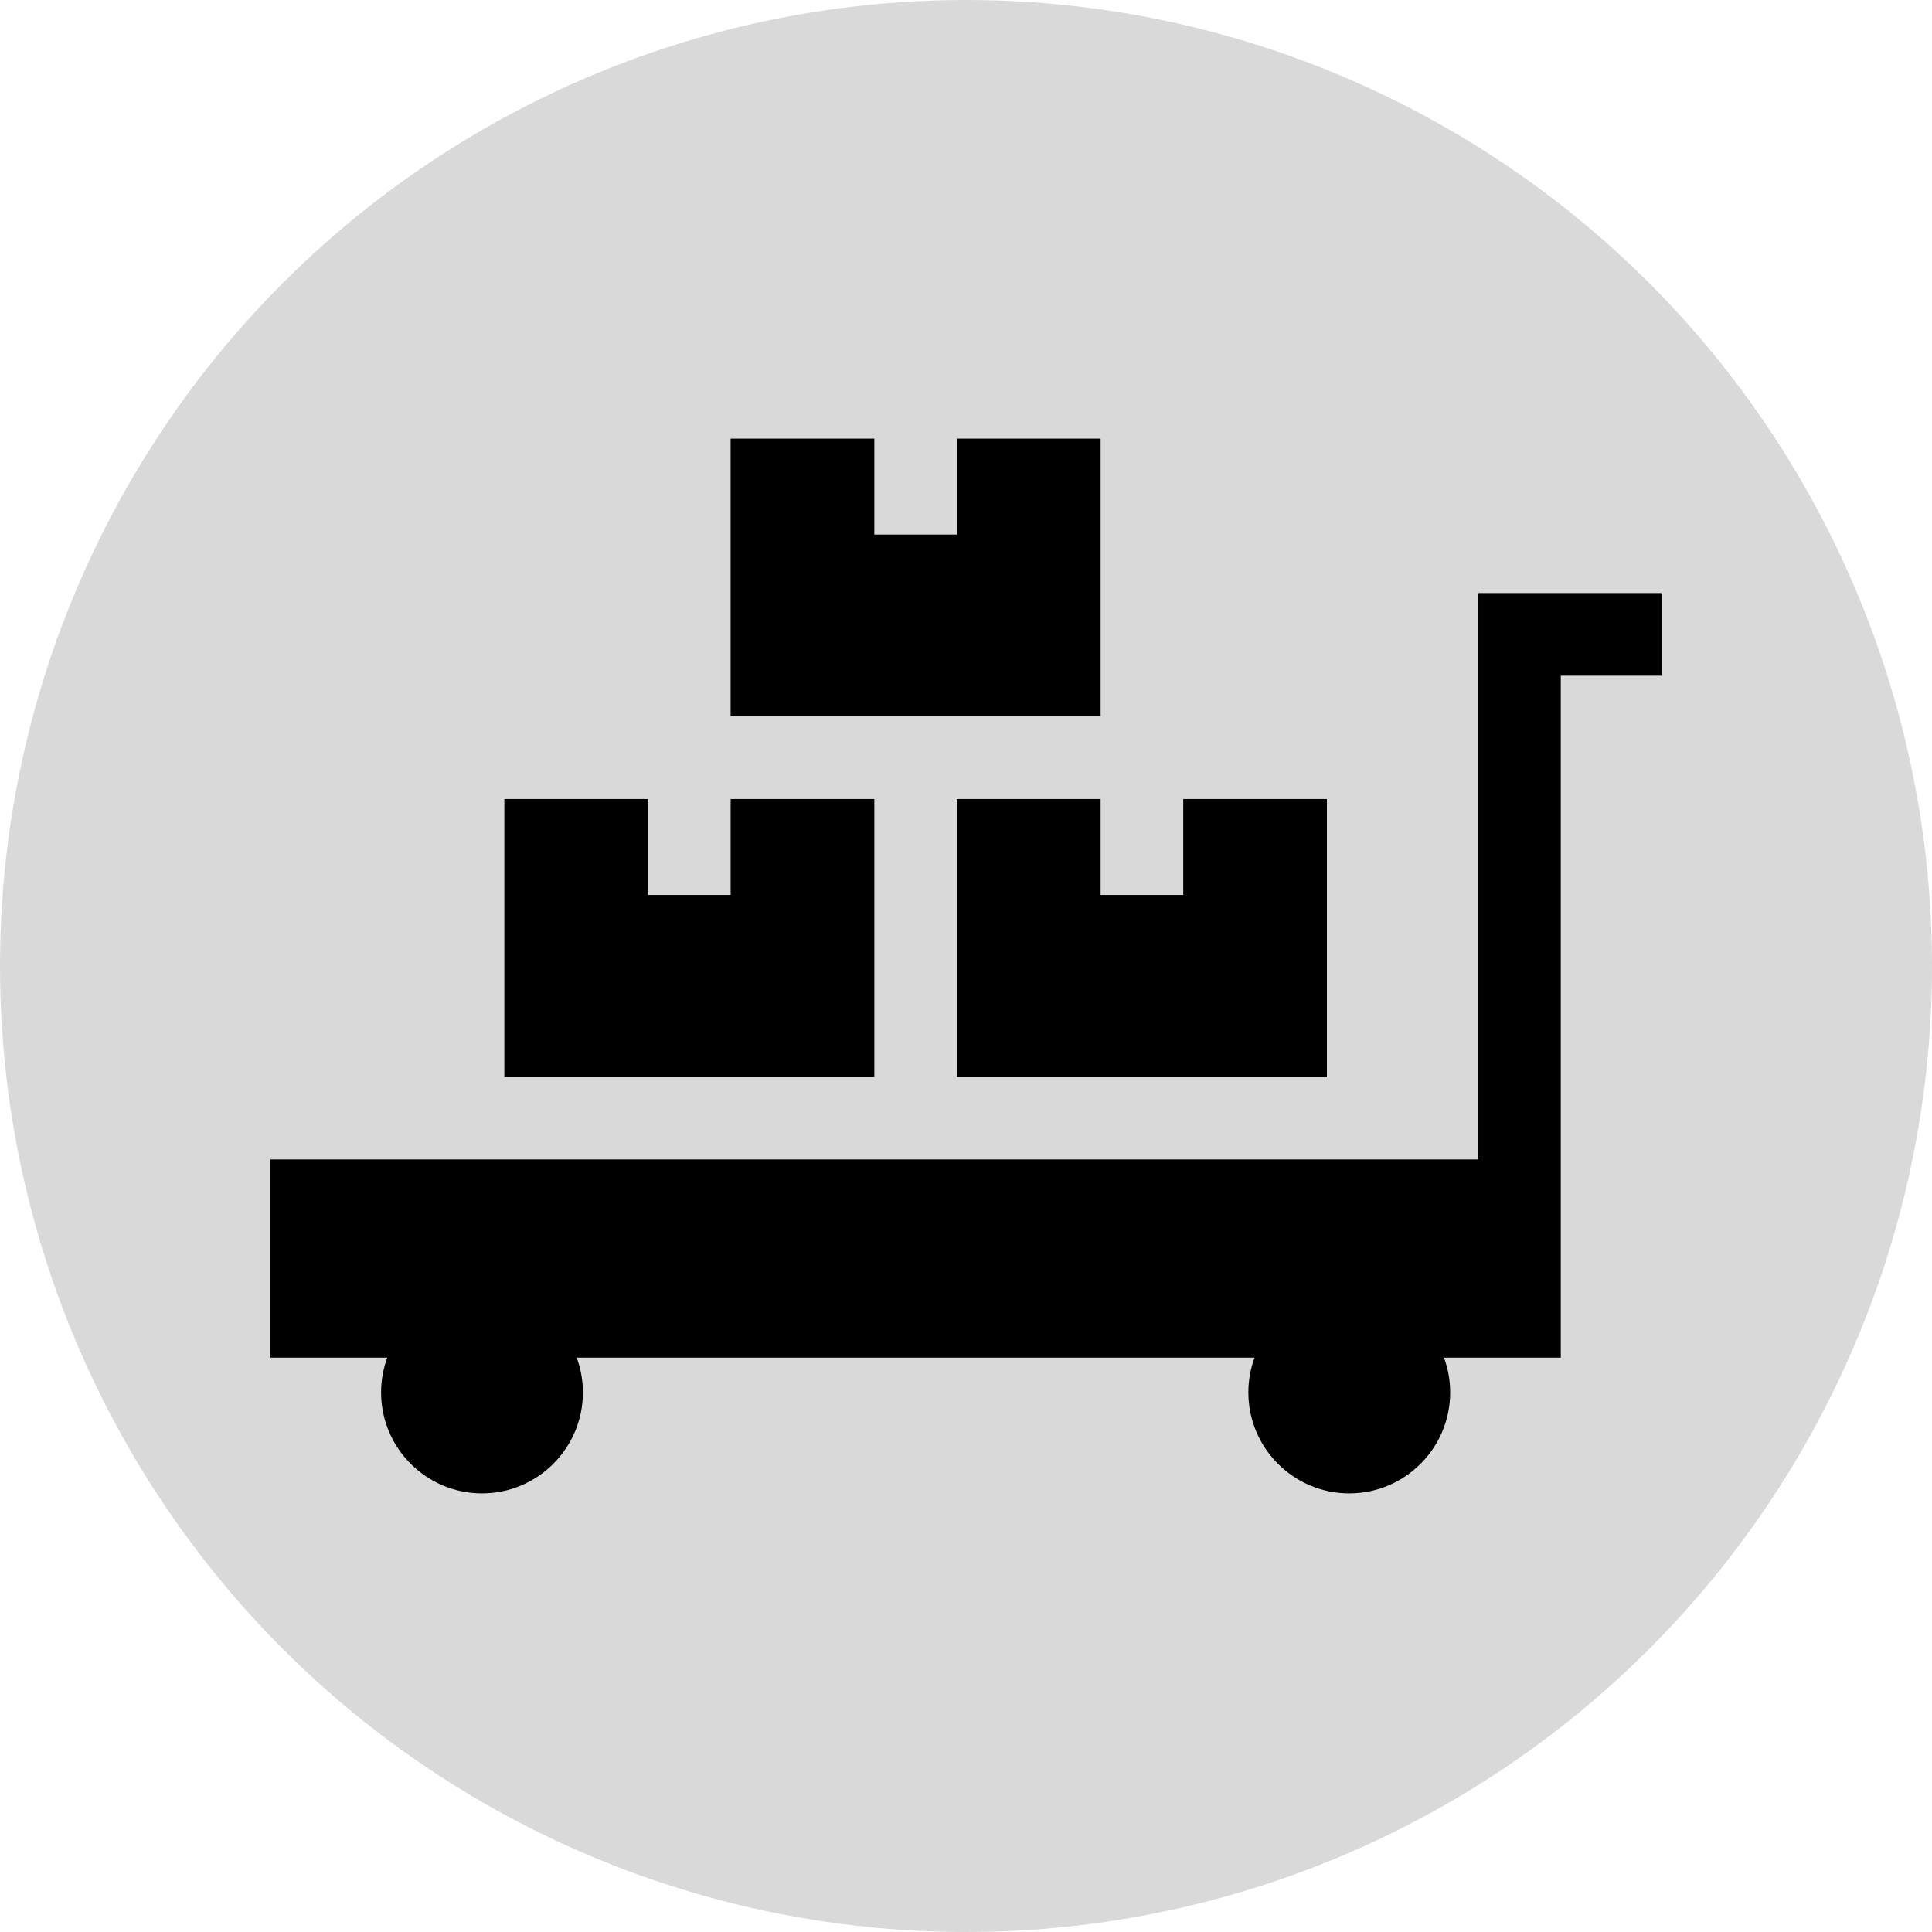 <svg width="100" height="100" viewBox="0 0 100 100" fill="none" xmlns="http://www.w3.org/2000/svg">
<g clip-path="url(#clip0_2047_324)">
<circle cx="50" cy="50" r="50" fill="#D9D9D9"/>
<g clip-path="url(#clip1_2047_324)">
<path d="M76.508 30.695V60.014H14V70.273H20.045C19.838 70.835 19.725 71.441 19.725 72.074C19.725 74.954 22.068 77.297 24.948 77.297C27.828 77.297 30.171 74.954 30.171 72.074C30.171 71.441 30.057 70.835 29.85 70.273H64.935C64.728 70.835 64.615 71.441 64.615 72.074C64.615 74.954 66.958 77.297 69.838 77.297C72.718 77.297 75.061 74.954 75.061 72.074C75.061 71.441 74.948 70.835 74.741 70.273H80.786V34.972H86V30.695H76.508Z" fill="black"/>
<path d="M37.818 41.358V46.323H33.541V41.358H26.105V55.736H45.255V41.358H37.818Z" fill="black"/>
<path d="M61.245 41.358V46.323H56.968V41.358H49.531V55.736H68.681V41.358H61.245Z" fill="black"/>
<path d="M49.531 22.703V27.668H45.254V22.703H37.817V37.081H45.254H49.531H56.968V22.703H49.531Z" fill="black"/>
</g>
</g>
<defs>
<clipPath id="clip0_2047_324">
<rect width="100" height="100" fill="white"/>
</clipPath>
<clipPath id="clip1_2047_324">
<rect width="72" height="72" fill="white" transform="translate(14 14)"/>
</clipPath>
</defs>
</svg>
